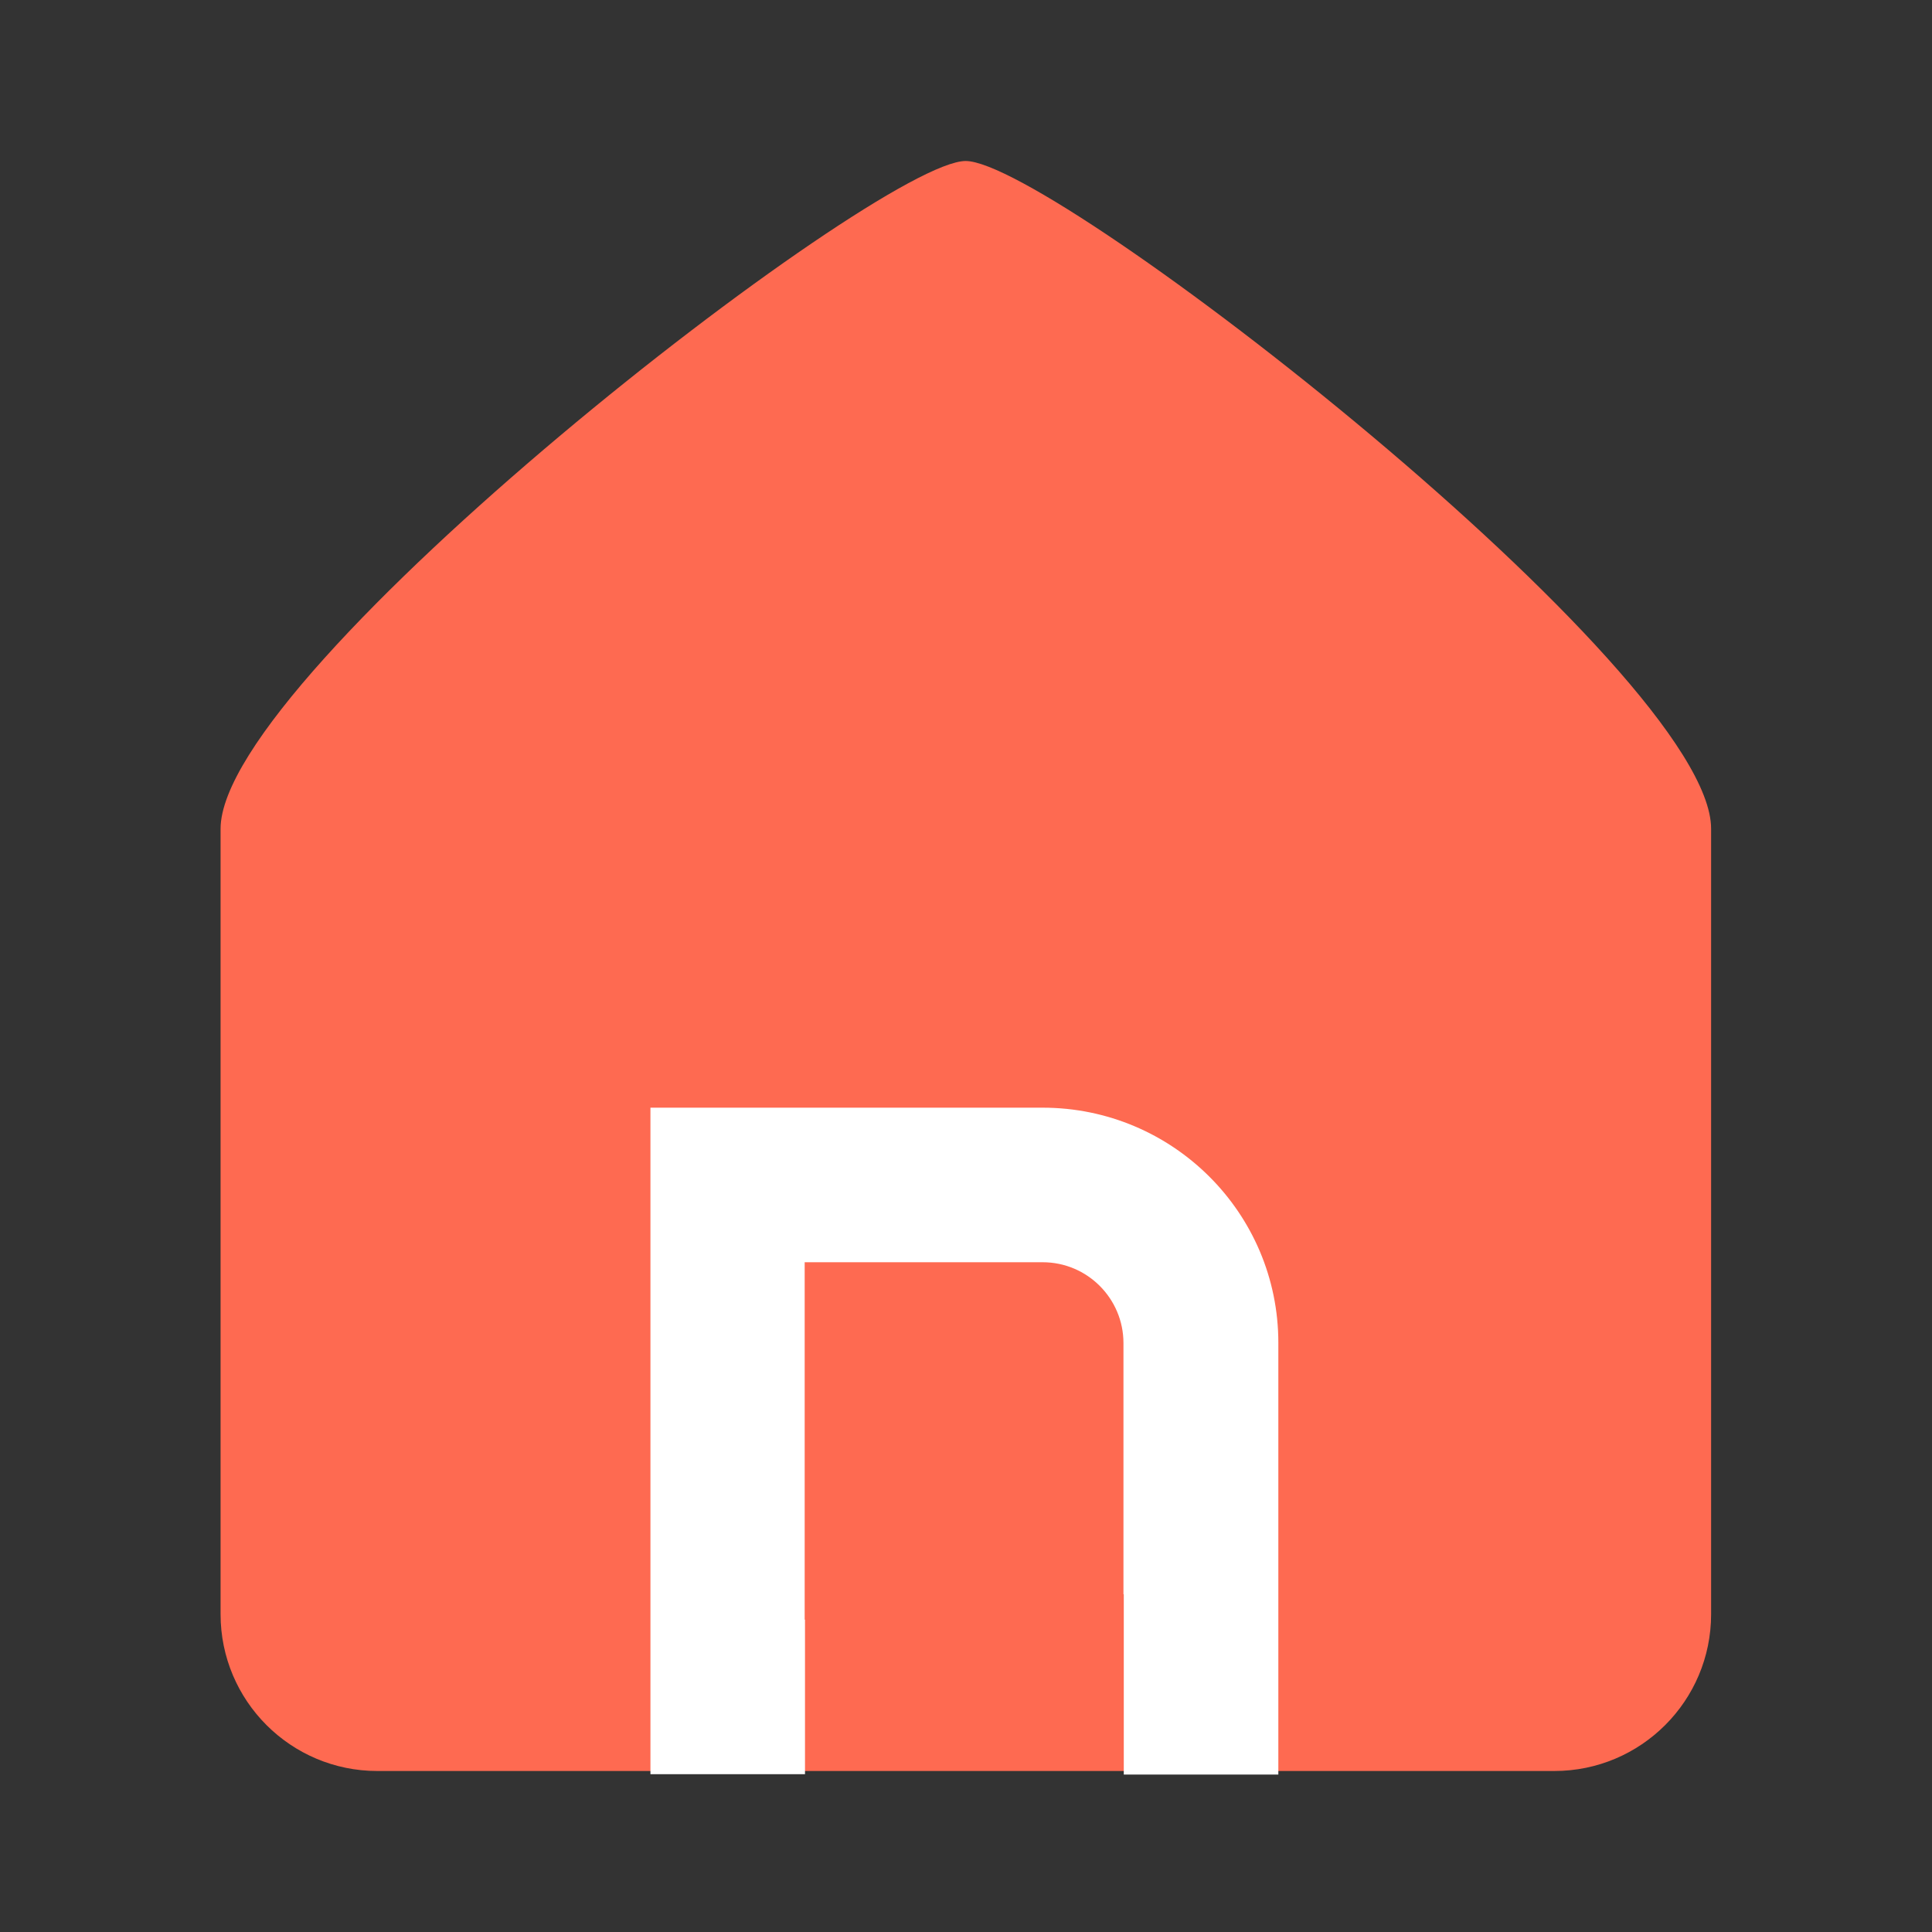 <?xml version="1.0" encoding="utf-8"?>
<!-- Generator: Adobe Illustrator 23.0.0, SVG Export Plug-In . SVG Version: 6.00 Build 0)  -->
<svg version="1.1" xmlns="http://www.w3.org/2000/svg" xmlns:xlink="http://www.w3.org/1999/xlink" x="0px" y="0px"
	 viewBox="0 0 600 600" style="enable-background:new 0 0 600 600;" xml:space="preserve">
<rect x="0" y="0" width="600" height="600" fill="#333333" stroke="none"/>
<style type="text/css">
	.st0{enable-background:new    ;}
	.st1{fill:#FE6A51;}
	.st2{fill-rule:evenodd;clip-rule:evenodd;fill:#FFFFFF;}
</style>
<g id="形状_1_1_" class="st0">
	<g id="形状_1">
		<g>
			<path class="st1" d="M299.9,50C272.4,50,68.5,208.5,68.5,257.4v243.9c0,26.9,21.8,48.7,48.7,48.7h365.5
				c26.9,0,48.7-21.8,48.7-48.7V257.4C531.5,208.5,327.4,50,299.9,50z"/>
		</g>
	</g>
</g>
<g id="形状_2_1_" class="st0">
	<g id="形状_2">
		<g>
			<path class="st2" d="M323.8,344H202v207h48v-48h-0.1V392h73.9c13.9,0,25.1,11.3,25.1,25.1v78h0.1v56h48V417
				C397,376.7,364.2,344,323.8,344z"/>
		</g>
	</g>
</g>
</svg>
